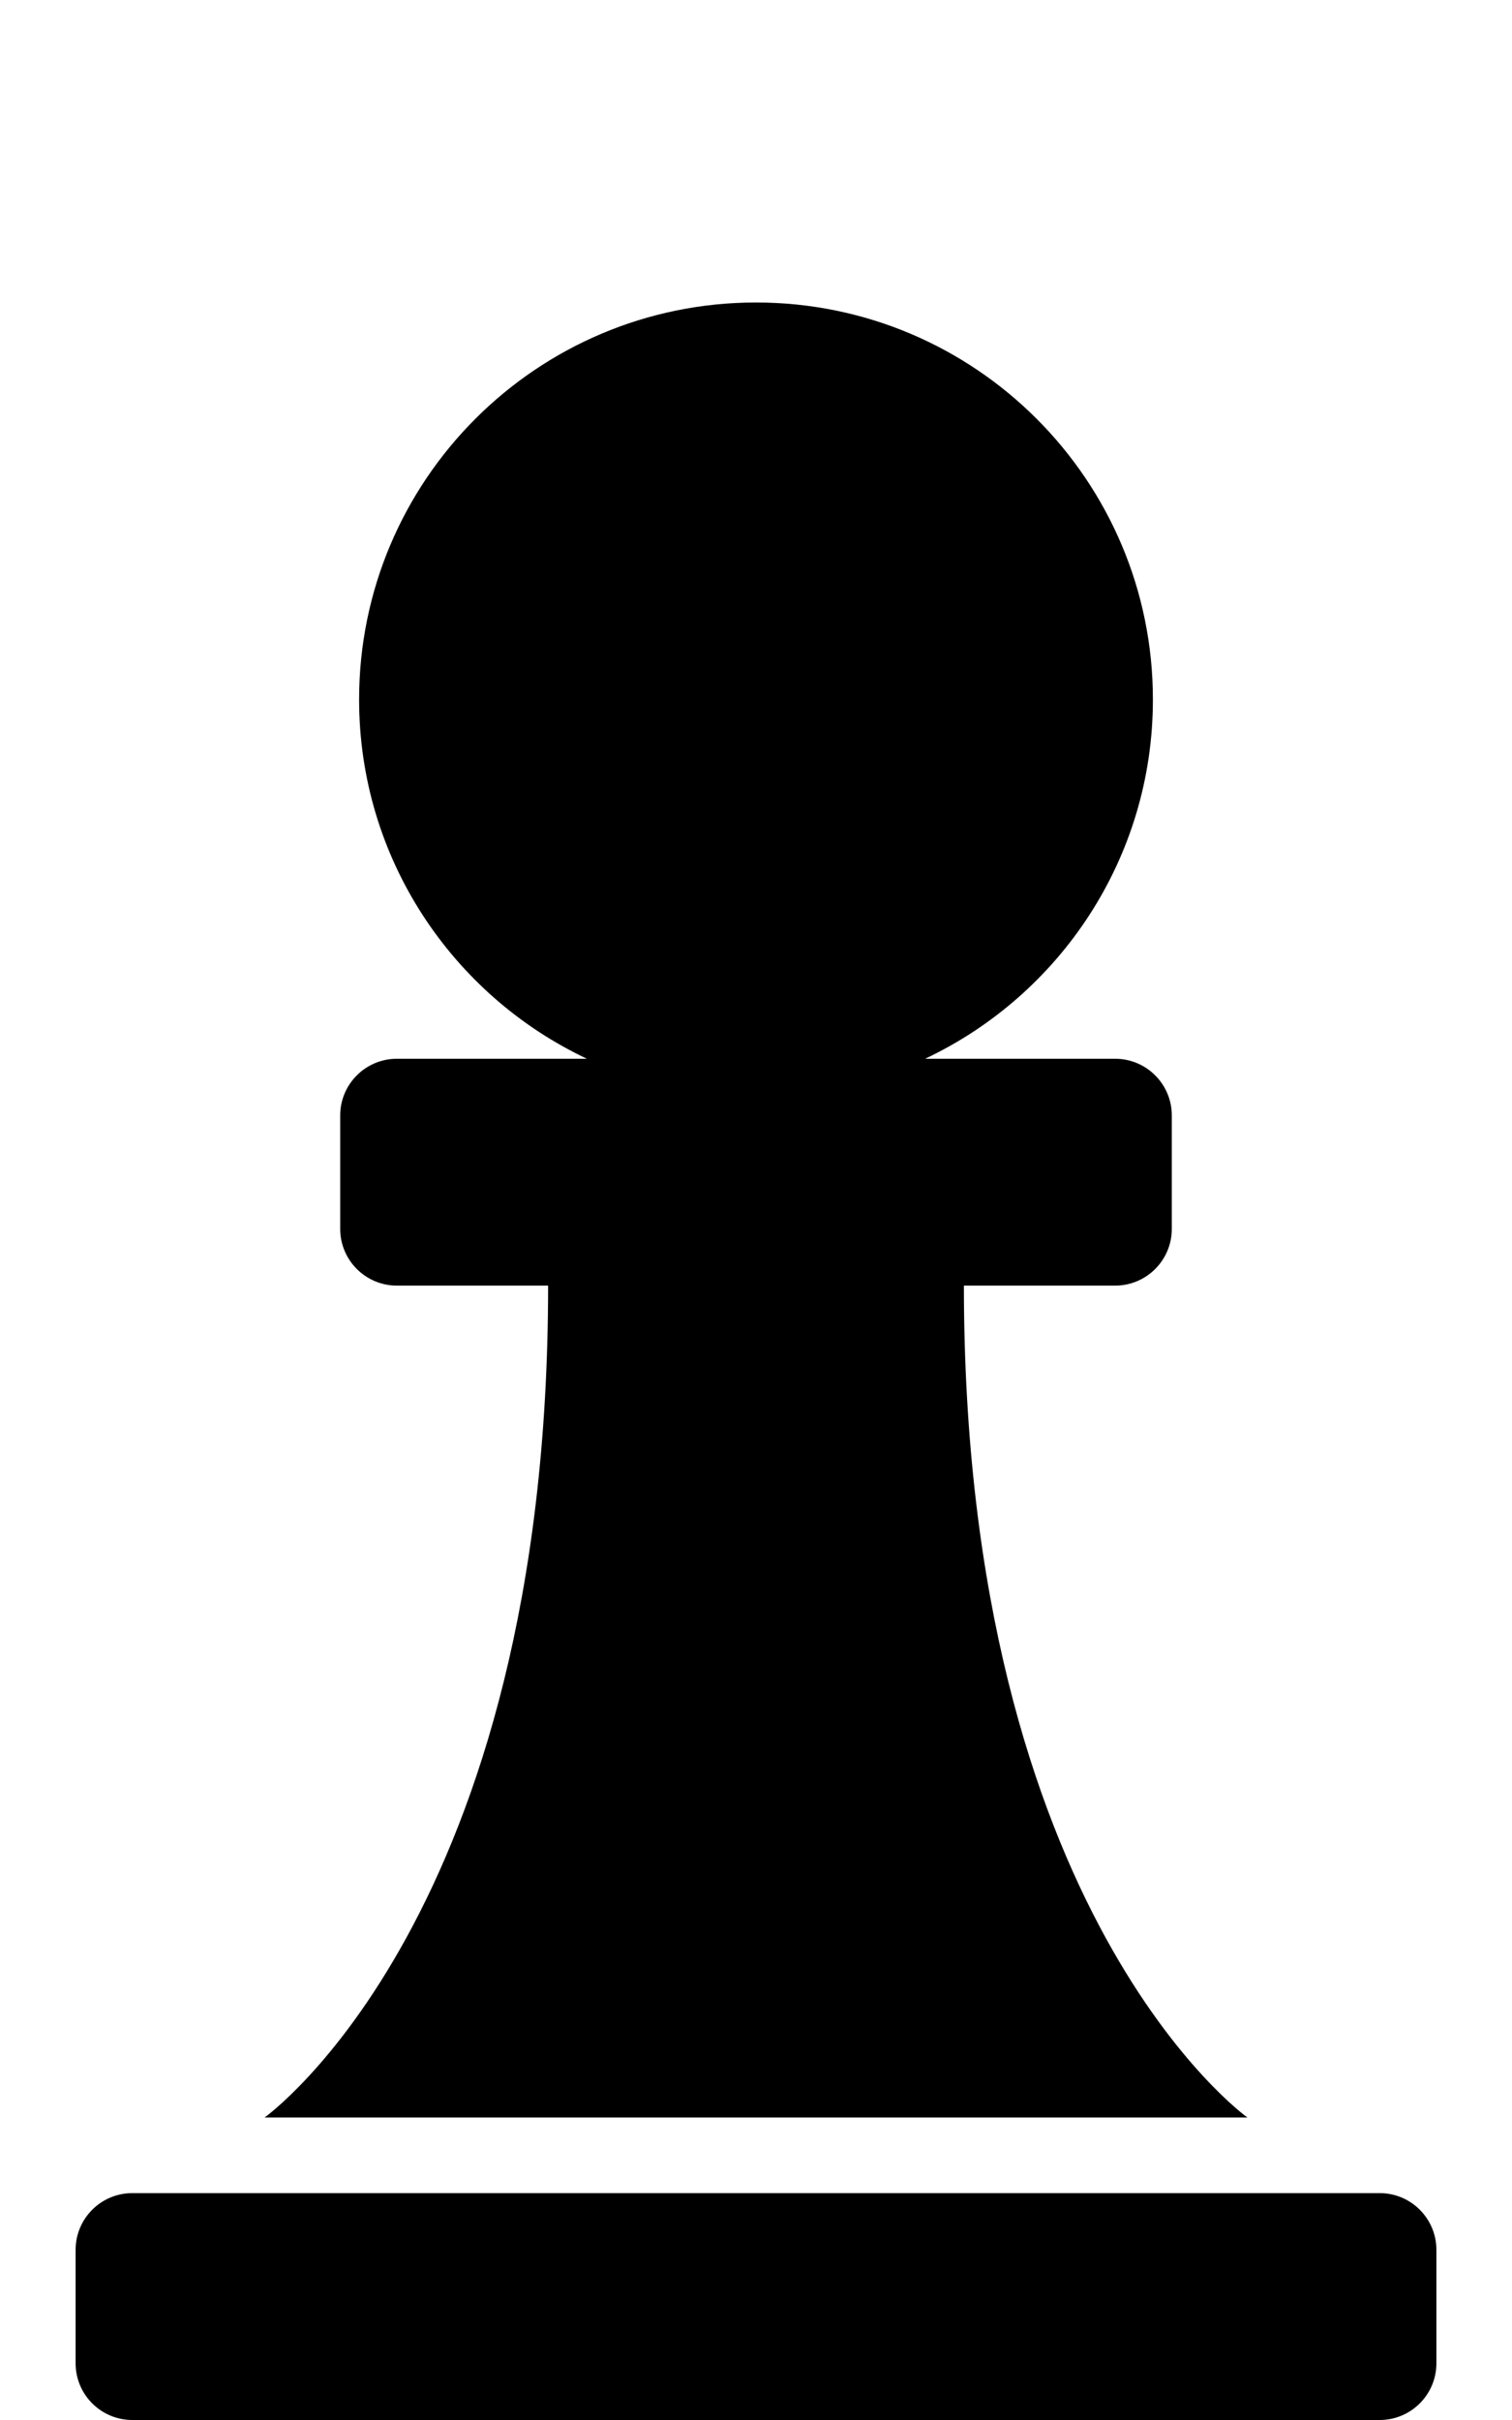 <!-- Generated by IcoMoon.io -->
<svg version="1.1" xmlns="http://www.w3.org/2000/svg" width="20" height="32" viewBox="0 0 20 32">
<title>chess-pawn</title>
<path d="M16.5 28h-13s3.75-2.671 3.75-11h-2c-0.414 0-0.75-0.336-0.75-0.75v-1.5c0-0.414 0.336-0.75 0.75-0.75h2.513c-1.78-0.84-3.013-2.651-3.013-4.75 0-2.899 2.351-5.25 5.25-5.25s5.25 2.351 5.25 5.25c0 2.099-1.233 3.91-3.013 4.75h2.513c0.414 0 0.75 0.336 0.75 0.75v1.5c0 0.414-0.336 0.75-0.75 0.75h-2c0 8.329 3.75 11 3.75 11zM18.25 29h-16.5c-0.414 0-0.75 0.336-0.75 0.75v1.5c0 0.414 0.336 0.75 0.75 0.75h16.5c0.414 0 0.75-0.336 0.75-0.75v-1.5c0-0.414-0.336-0.75-0.75-0.75z"></path>
</svg>

